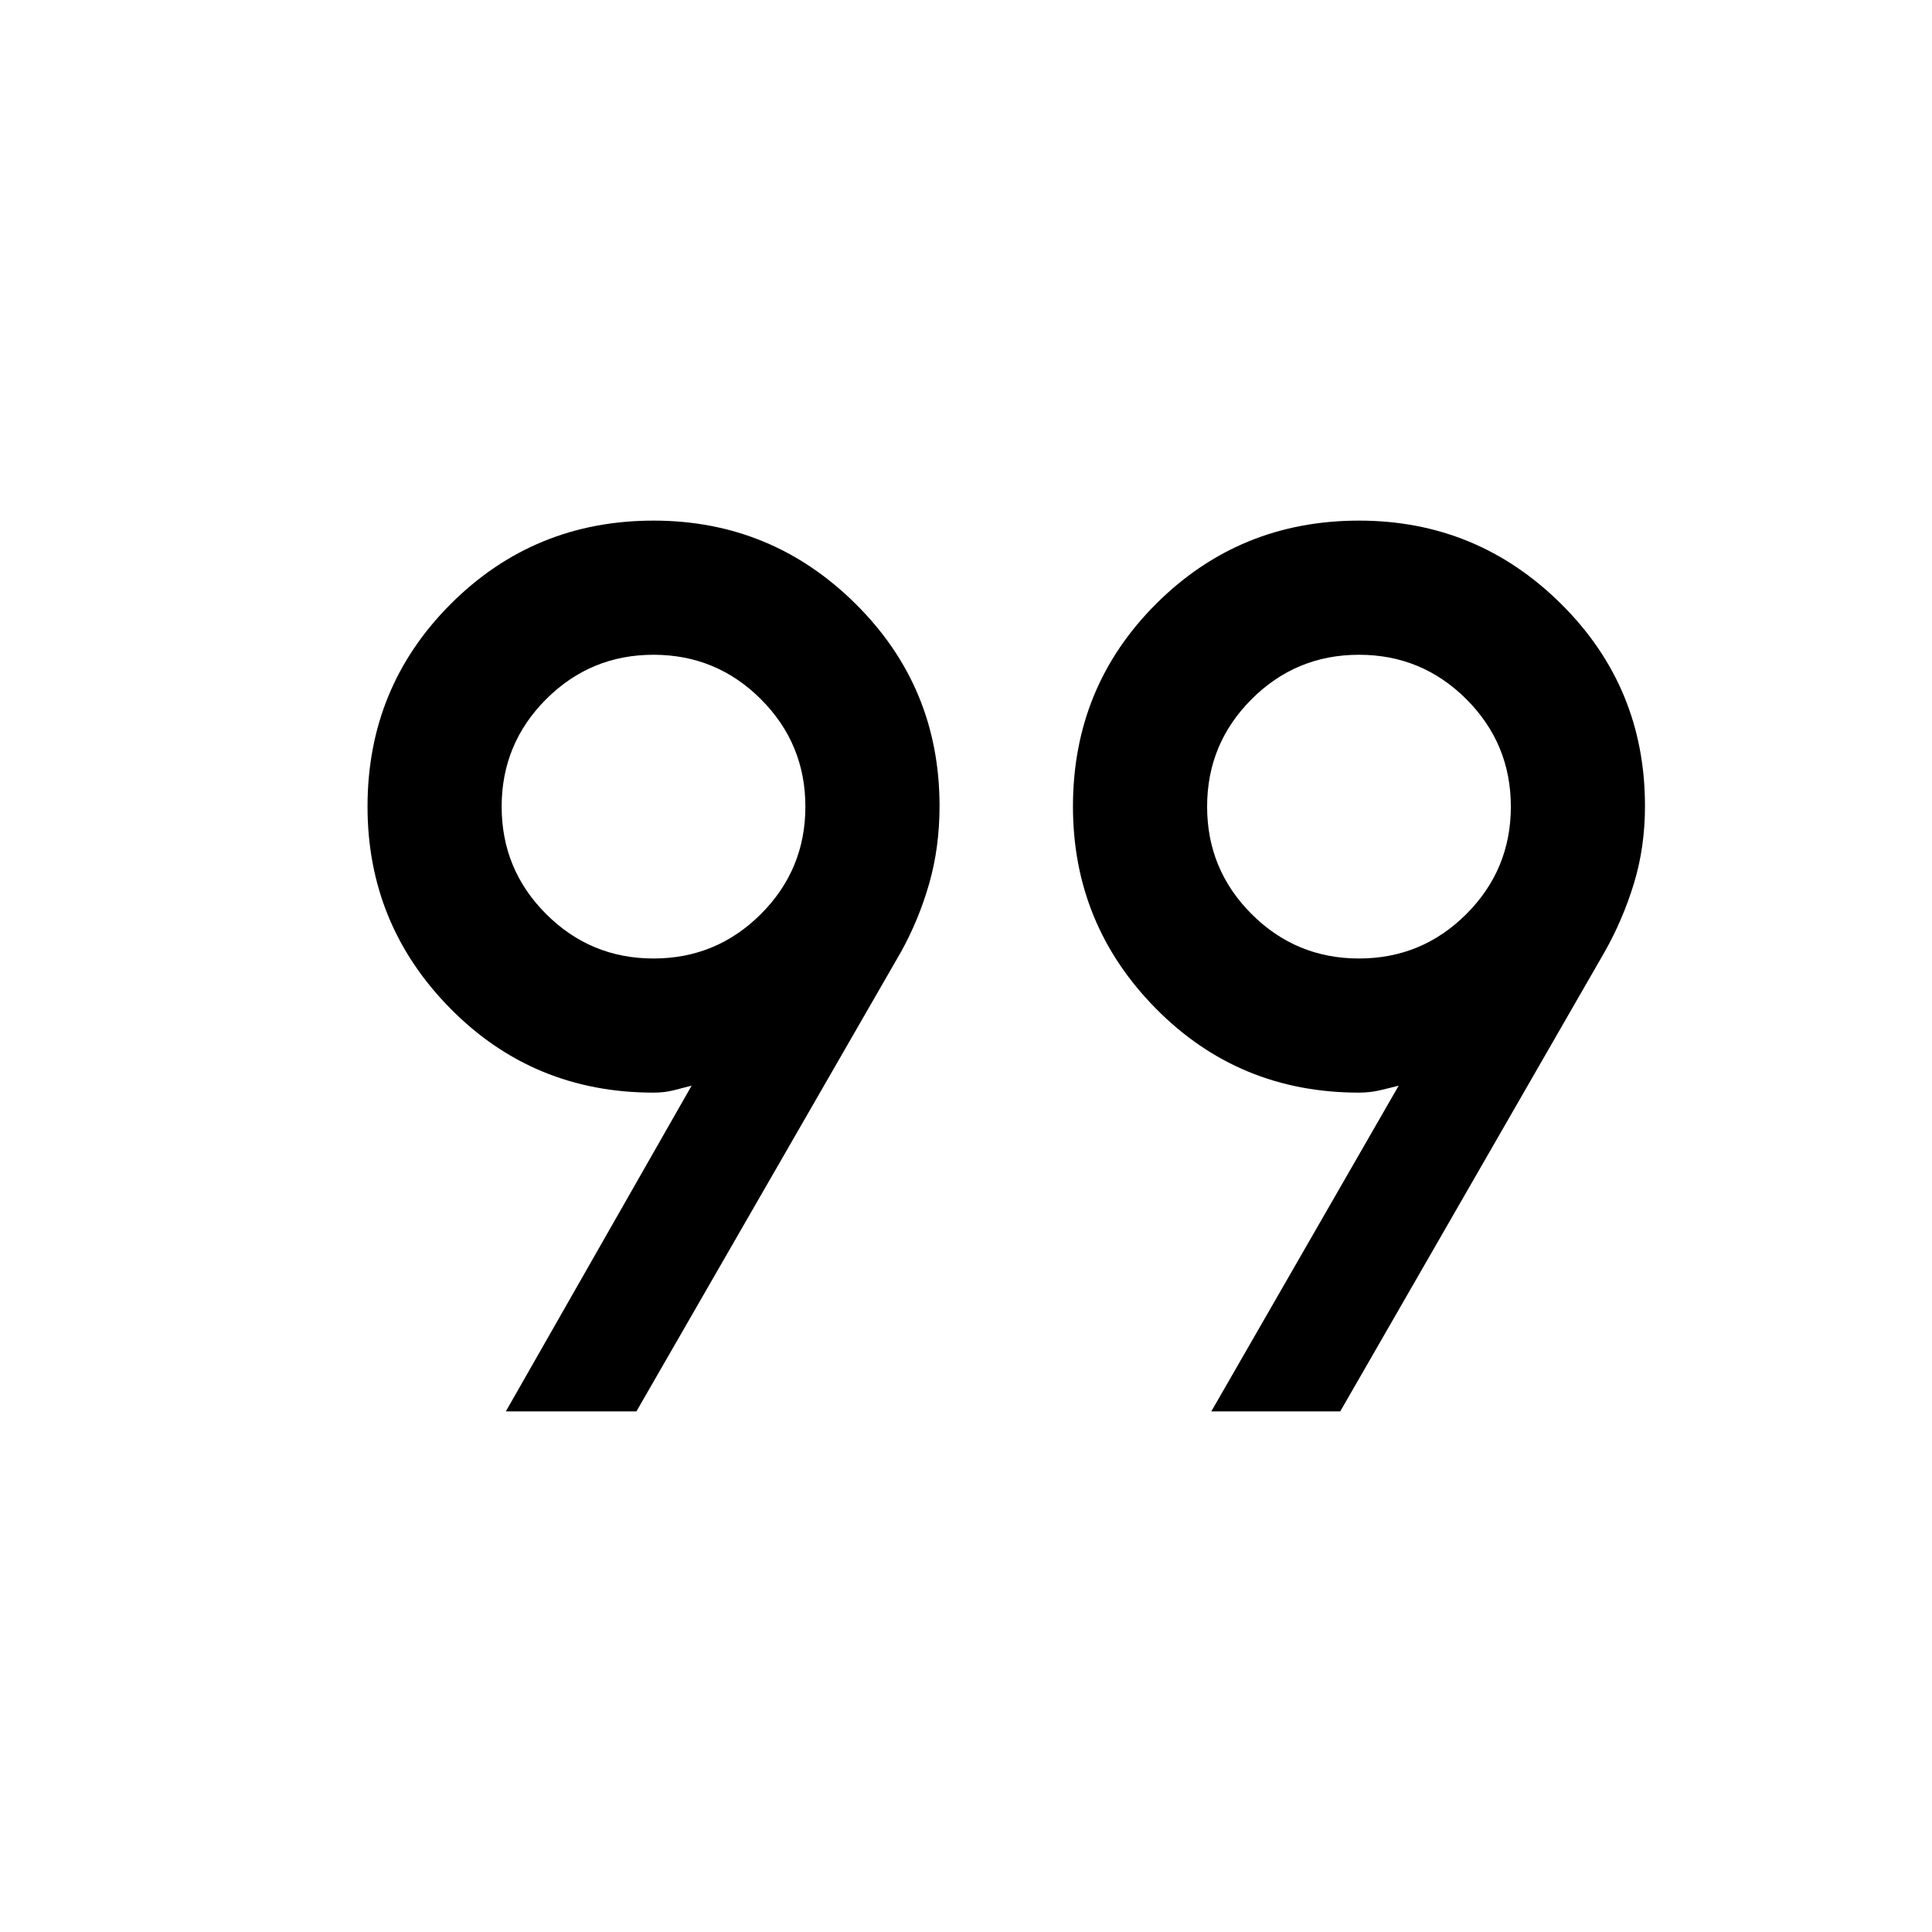<svg xmlns="http://www.w3.org/2000/svg" height="24" viewBox="0 -960 960 960" width="24"><path d="m251.35-258.69 92.31-161.85q-4.27 1.12-8.89 2.29-4.62 1.17-10.04 1.17-59.69 0-100.9-41.75-41.21-41.76-41.21-100.4 0-59.35 41.4-100.71 41.4-41.37 100.75-41.37 58.63 0 100.35 41.34 41.73 41.33 41.73 100.45 0 20.6-5.15 38.58-5.14 17.98-14.04 34.01L316.23-258.69h-64.88Zm350.54 0L695-420.54q-4.27 1.12-9.29 2.29t-10.44 1.17q-59.69 0-100.9-41.76-41.22-41.76-41.22-100.4 0-59.53 41.41-100.8 41.4-41.27 100.74-41.27 58.64 0 100.36 41.34 41.72 41.33 41.72 100.45 0 20.6-5.52 38.6-5.51 18-14.55 33.96L665.96-258.69h-64.07ZM324.73-483.73q31.27 0 53.37-22.1 22.09-22.09 22.09-53.36t-22.09-53.37q-22.1-22.09-53.37-22.09-31.27 0-53.37 22.09-22.09 22.1-22.09 53.37 0 31.27 22.09 53.36 22.1 22.1 53.37 22.1Zm350.54 0q31.27 0 53.37-22.1 22.09-22.09 22.09-53.36t-22.09-53.37q-22.1-22.09-53.37-22.09-31.27 0-53.37 22.09-22.09 22.1-22.09 53.37 0 31.27 22.09 53.36 22.1 22.1 53.37 22.1Zm0-75.46Zm-350.54 0Z"/></svg>